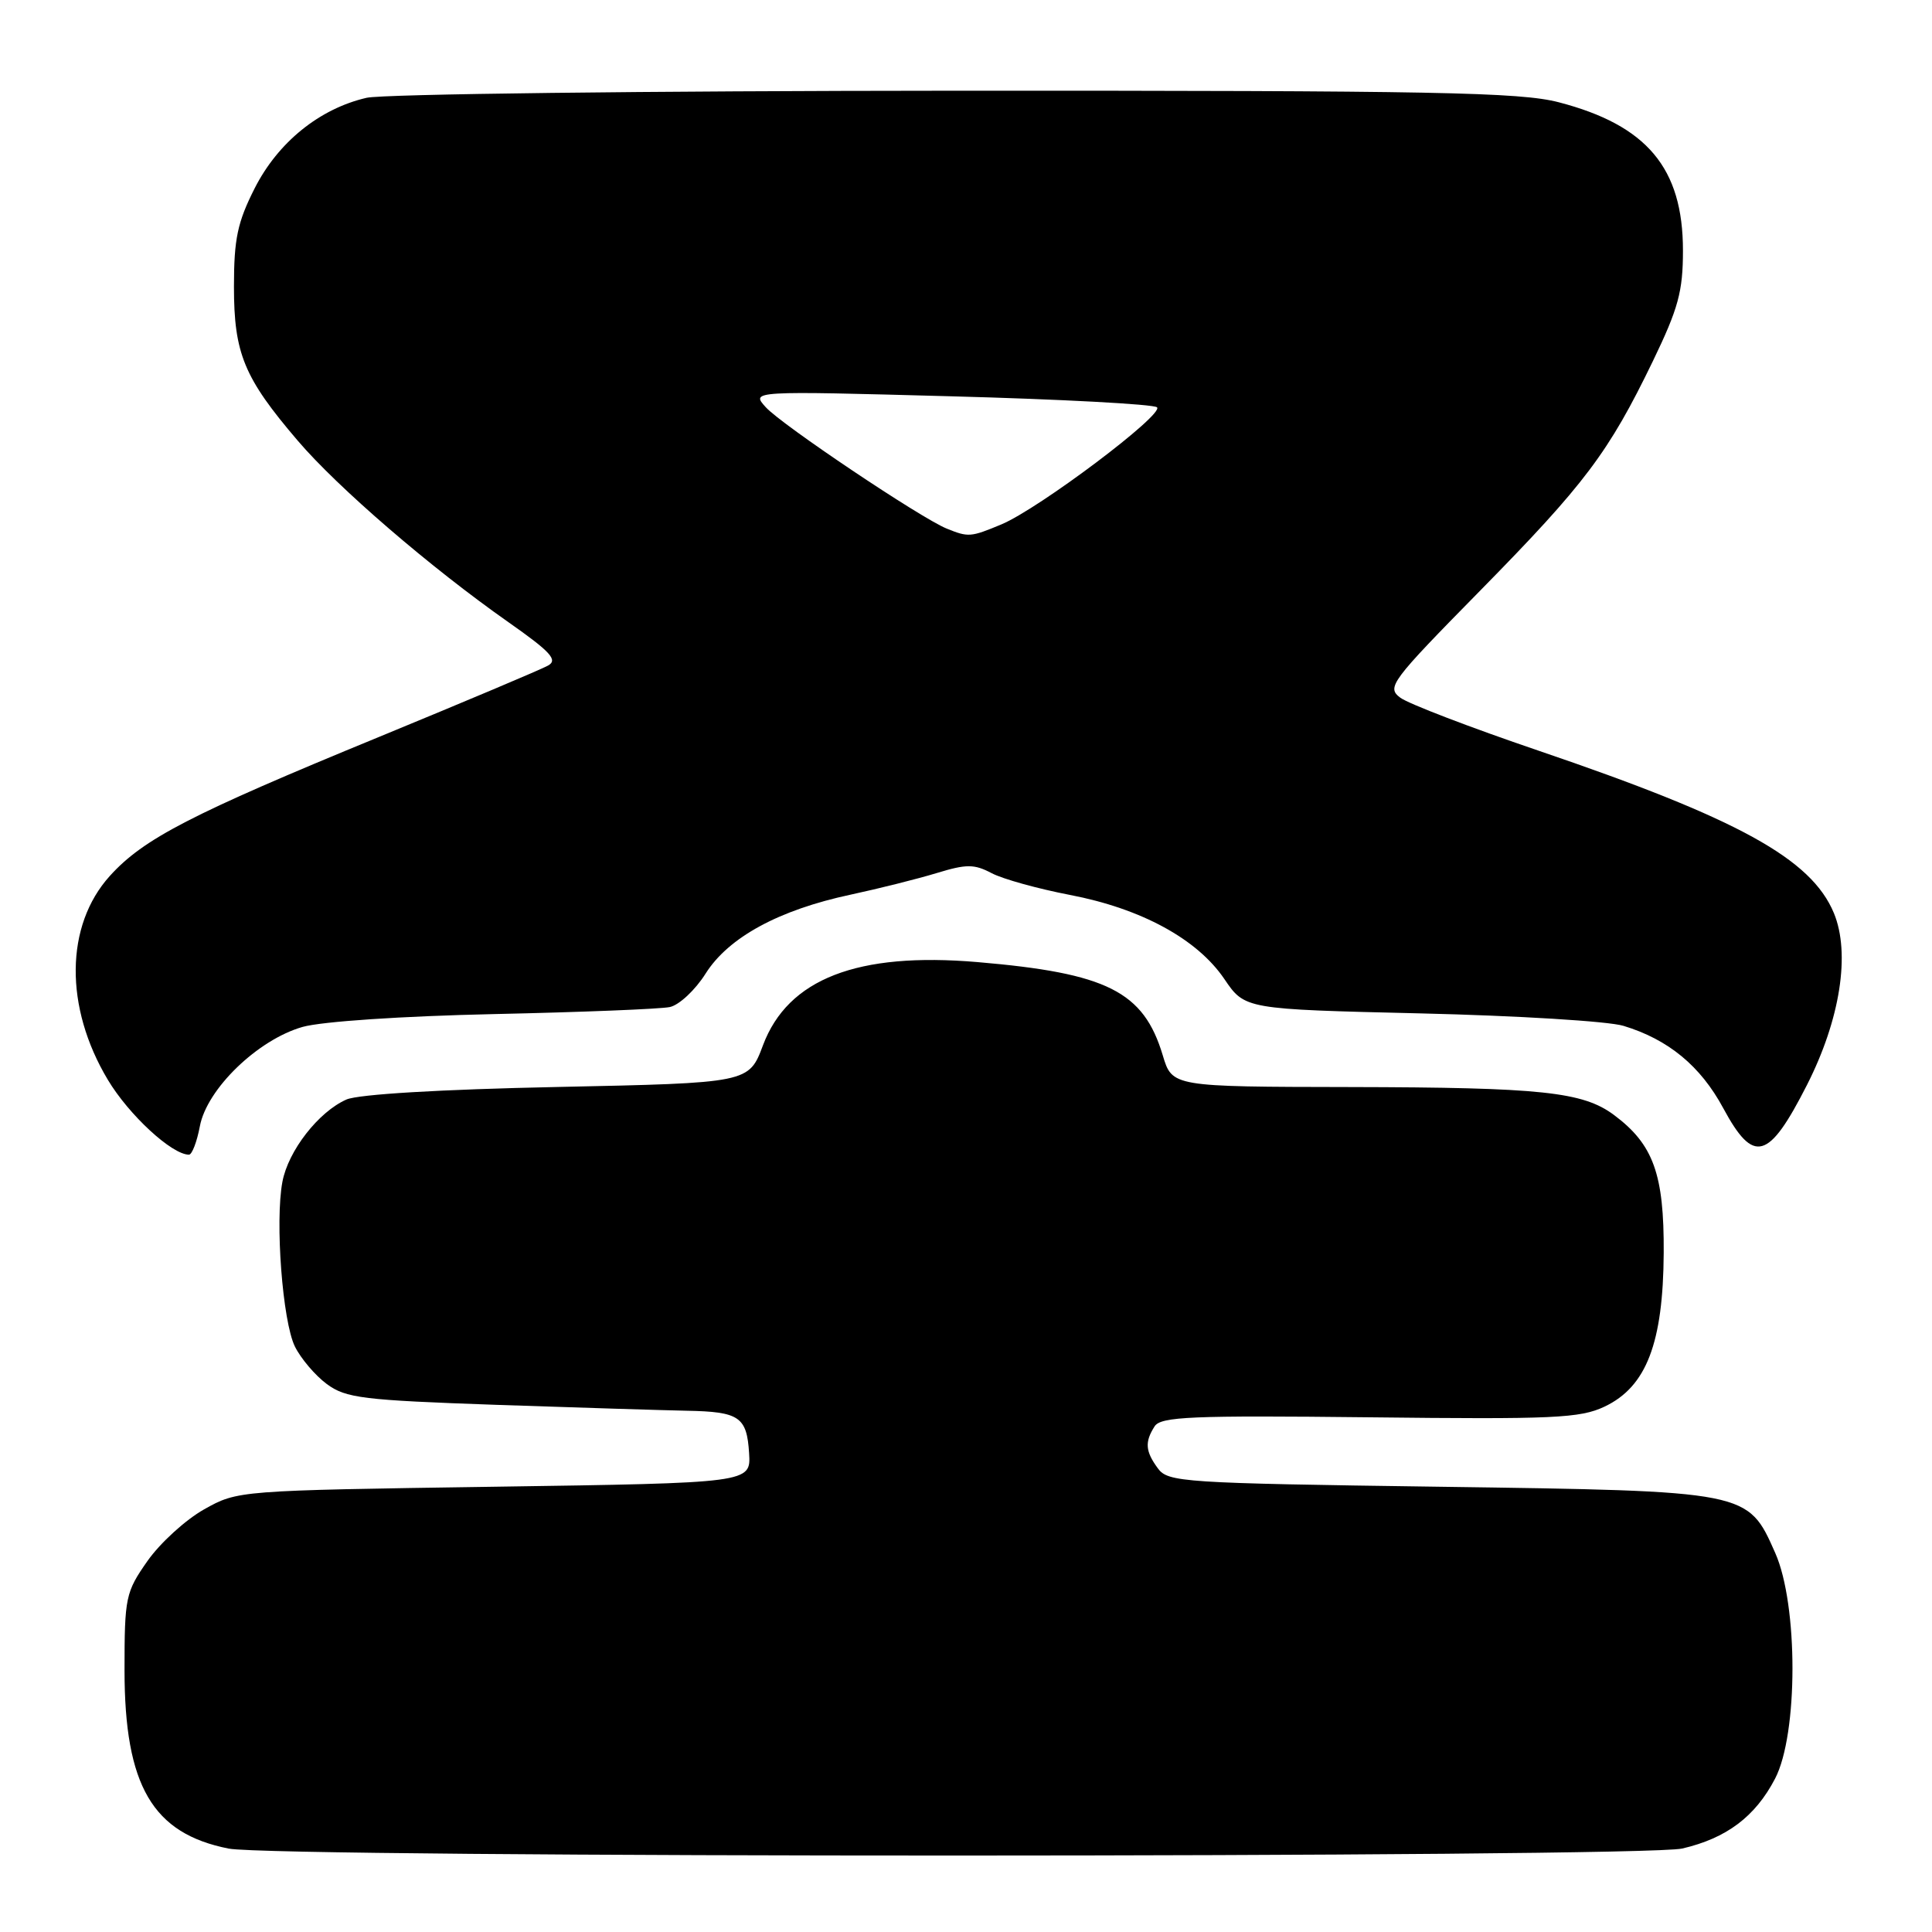 <?xml version="1.0" encoding="UTF-8" standalone="no"?>
<!DOCTYPE svg PUBLIC "-//W3C//DTD SVG 1.1//EN" "http://www.w3.org/Graphics/SVG/1.1/DTD/svg11.dtd" >
<svg xmlns="http://www.w3.org/2000/svg" xmlns:xlink="http://www.w3.org/1999/xlink" version="1.1" viewBox="0 0 256 256">
 <g >
 <path fill="currentColor"
d=" M 222.90 244.94 C 228.77 243.58 232.59 240.71 235.21 235.67 C 238.27 229.79 238.28 212.67 235.23 205.78 C 231.58 197.54 231.78 197.58 190.67 197.00 C 156.66 196.53 154.76 196.40 153.42 194.56 C 151.76 192.30 151.67 191.07 152.99 189.00 C 153.81 187.71 157.86 187.54 181.45 187.80 C 205.88 188.08 209.38 187.92 212.62 186.38 C 218.16 183.75 220.38 177.96 220.45 166.00 C 220.51 155.58 219.08 151.63 213.86 147.74 C 209.74 144.67 204.25 144.09 178.91 144.04 C 155.32 144.00 155.32 144.00 154.07 139.83 C 151.53 131.37 146.69 128.94 129.50 127.48 C 113.62 126.13 104.41 129.70 101.10 138.50 C 99.23 143.50 99.23 143.50 73.86 144.03 C 58.30 144.35 47.50 145.00 45.91 145.69 C 42.21 147.32 38.19 152.48 37.42 156.60 C 36.43 161.85 37.44 175.07 39.07 178.41 C 39.86 180.01 41.76 182.25 43.30 183.39 C 45.83 185.26 48.05 185.53 65.80 186.15 C 76.64 186.52 87.97 186.87 91.00 186.93 C 97.97 187.06 98.96 187.73 99.26 192.56 C 99.50 196.50 99.50 196.50 65.50 197.00 C 31.52 197.50 31.50 197.50 27.04 200.00 C 24.59 201.38 21.22 204.45 19.54 206.84 C 16.64 210.98 16.50 211.63 16.50 221.34 C 16.51 236.62 20.21 242.96 30.31 244.95 C 36.56 246.19 217.54 246.17 222.90 244.94 Z  M 26.48 149.25 C 27.40 144.29 34.16 137.76 40.10 136.07 C 42.67 135.35 53.23 134.64 65.50 134.37 C 77.05 134.12 87.51 133.70 88.75 133.44 C 89.99 133.18 92.13 131.18 93.50 129.00 C 96.53 124.20 103.21 120.57 112.74 118.54 C 116.46 117.74 121.57 116.46 124.10 115.69 C 128.06 114.48 129.08 114.48 131.40 115.70 C 132.88 116.48 137.55 117.77 141.76 118.58 C 151.22 120.39 158.63 124.42 162.23 129.72 C 164.95 133.73 164.95 133.73 188.23 134.28 C 201.03 134.58 213.13 135.32 215.12 135.93 C 221.06 137.73 225.33 141.25 228.34 146.84 C 232.37 154.31 234.35 153.76 239.44 143.75 C 243.84 135.08 245.21 126.33 243.00 120.99 C 240.01 113.79 230.33 108.47 203.81 99.45 C 194.84 96.40 186.62 93.25 185.55 92.45 C 183.71 91.07 184.24 90.35 196.14 78.25 C 210.02 64.13 213.15 59.97 219.01 47.86 C 222.39 40.86 223.00 38.63 223.00 33.19 C 223.00 22.27 218.23 16.59 206.54 13.55 C 201.42 12.22 190.20 12.00 126.54 12.02 C 85.67 12.04 50.74 12.46 48.57 12.96 C 42.34 14.40 36.84 18.85 33.75 24.94 C 31.47 29.44 31.00 31.65 31.00 37.97 C 31.00 46.84 32.33 50.06 39.45 58.39 C 44.78 64.63 57.01 75.17 67.38 82.45 C 72.99 86.39 73.95 87.45 72.62 88.19 C 71.72 88.70 61.65 92.94 50.24 97.64 C 25.25 107.91 19.02 111.13 14.55 116.07 C 8.62 122.64 8.52 133.45 14.29 143.08 C 17.08 147.74 22.78 153.00 25.04 153.00 C 25.44 153.00 26.09 151.31 26.48 149.25 Z  M 125.44 70.04 C 122.01 68.65 103.56 56.28 101.47 53.96 C 99.50 51.79 99.50 51.79 126.00 52.51 C 140.58 52.90 152.86 53.56 153.31 53.97 C 154.30 54.89 137.66 67.41 132.68 69.49 C 128.62 71.18 128.32 71.21 125.44 70.04 Z "/>
</g>
</svg>
